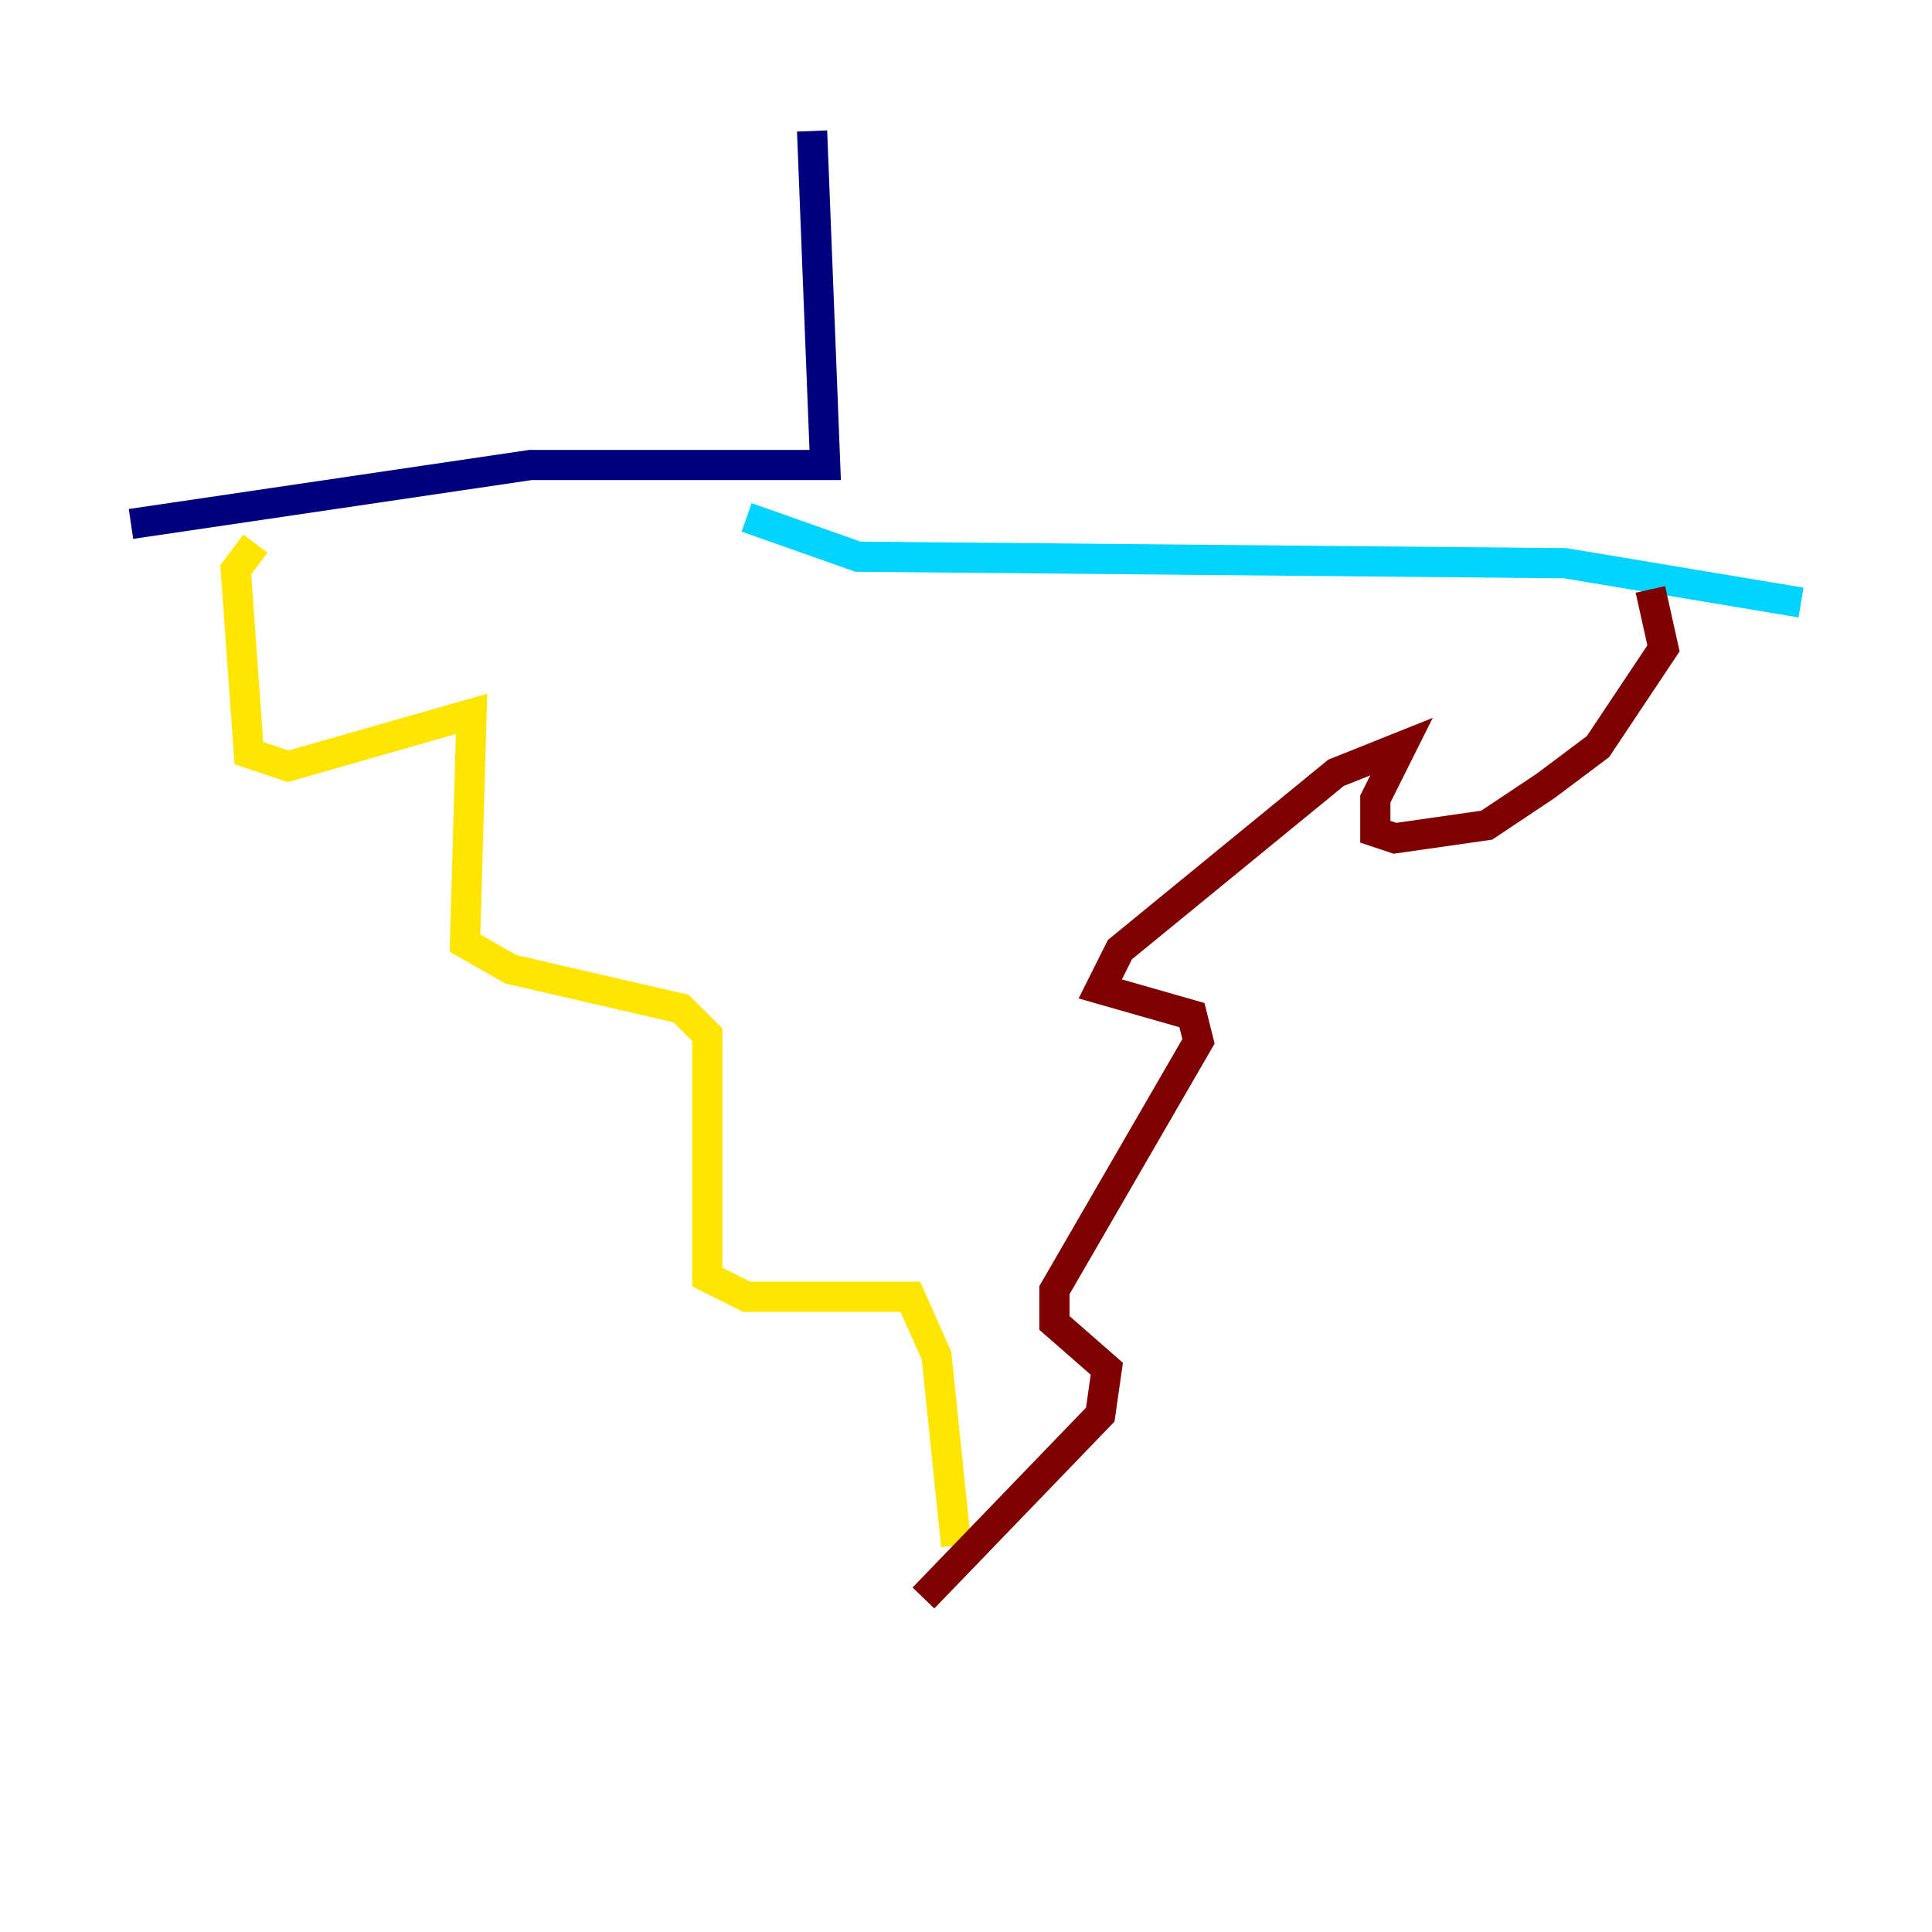 <?xml version="1.0" encoding="utf-8" ?>
<svg baseProfile="tiny" height="128" version="1.2" viewBox="0,0,128,128" width="128" xmlns="http://www.w3.org/2000/svg" xmlns:ev="http://www.w3.org/2001/xml-events" xmlns:xlink="http://www.w3.org/1999/xlink"><defs /><polyline fill="none" points="53.803,8.678 54.671,30.807 35.146,30.807 8.678,34.712" stroke="#00007f" stroke-width="2" /><polyline fill="none" points="49.464,34.278 56.841,36.881 103.702,37.315 119.322,39.919" stroke="#00d4ff" stroke-width="2" /><polyline fill="none" points="16.922,36.014 15.62,37.749 16.488,49.898 19.091,50.766 31.241,47.295 30.807,62.481 33.844,64.217 45.125,66.82 46.861,68.556 46.861,84.61 49.464,85.912 60.312,85.912 62.047,89.817 63.349,102.4" stroke="#ffe500" stroke-width="2" /><polyline fill="none" points="109.342,39.051 110.21,42.956 105.871,49.464 102.4,52.068 98.495,54.671 92.42,55.539 91.119,55.105 91.119,52.936 92.854,49.464 88.515,51.2 74.197,62.915 72.895,65.519 78.969,67.254 79.403,68.99 69.858,85.478 69.858,87.647 73.329,90.685 72.895,93.722 61.18,105.871" stroke="#7f0000" stroke-width="2" /></svg>